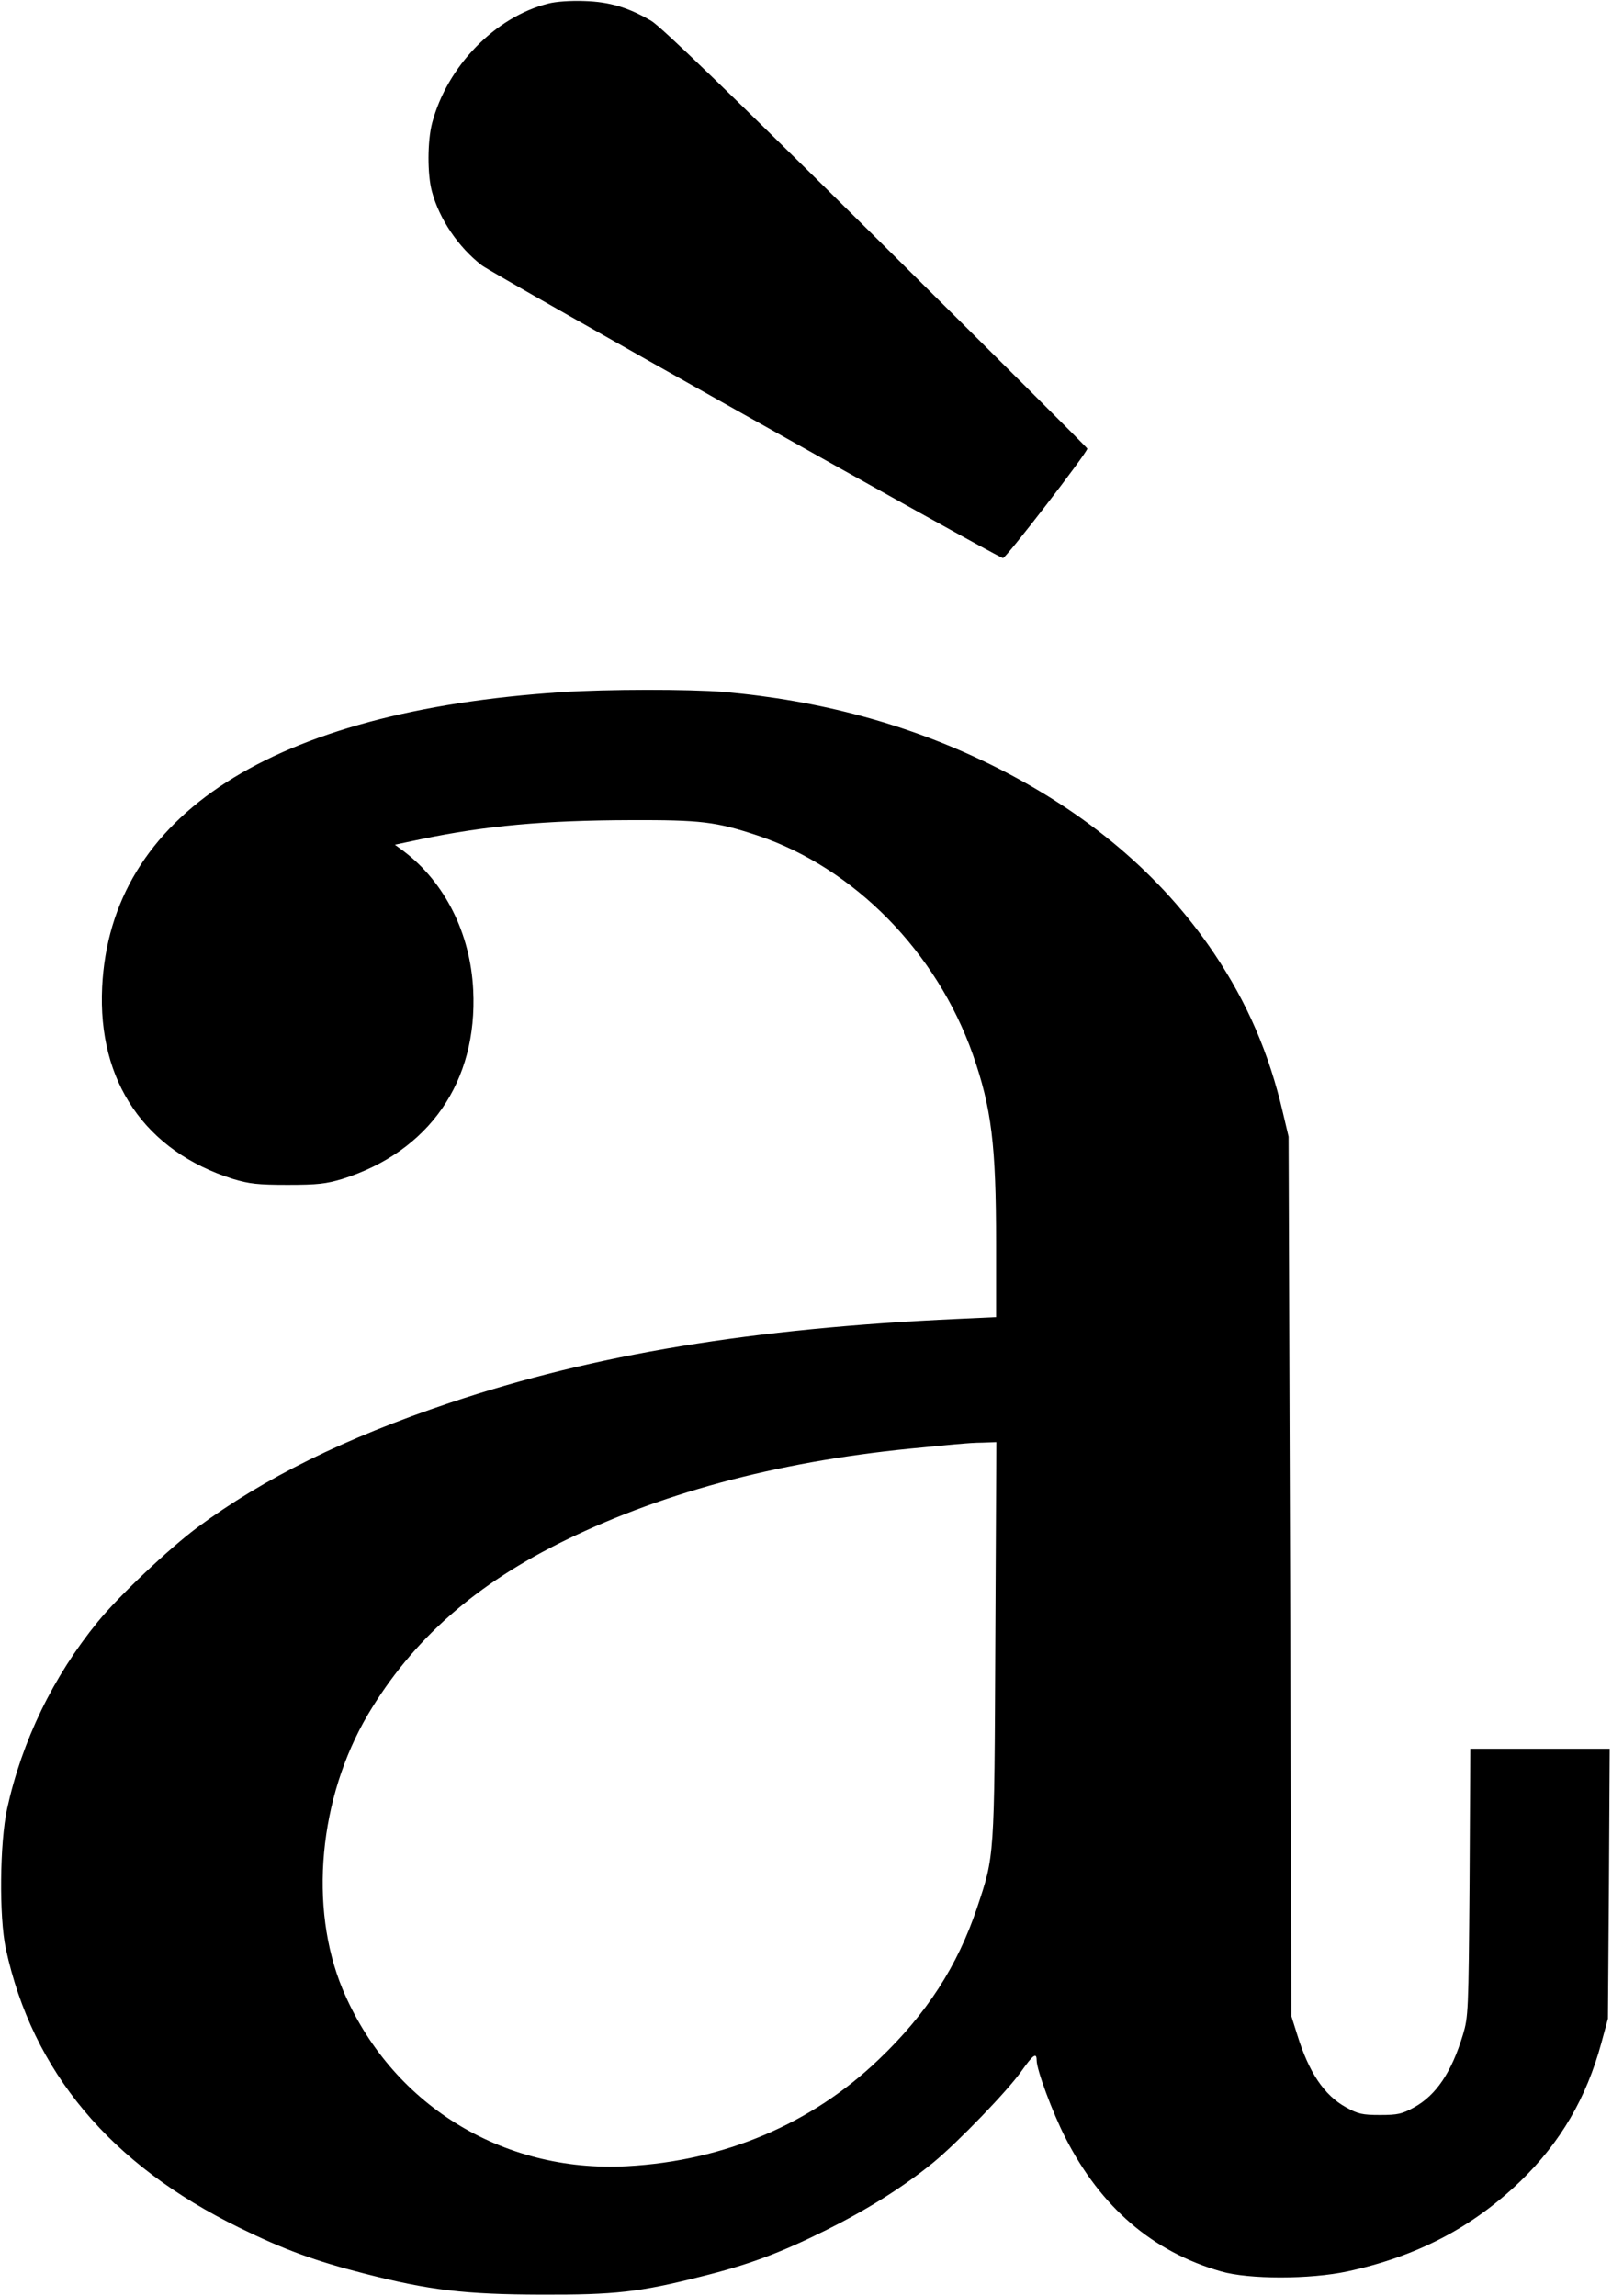 <?xml version="1.0" standalone="no"?>
<!DOCTYPE svg PUBLIC "-//W3C//DTD SVG 20010904//EN"
 "http://www.w3.org/TR/2001/REC-SVG-20010904/DTD/svg10.dtd">
<svg version="1.0" xmlns="http://www.w3.org/2000/svg"
 width="636pt" height="906pt" viewBox="0 0 636 906"
 preserveAspectRatio="xMidYMid meet">
<g transform="translate(0,906) scale(0.1,-0.1)"
fill="#000000" stroke="none">
<path d="M2163 9046 c-210 -53 -399 -248 -458 -471 -19 -73 -19 -203 -1 -270
29 -109 104 -220 197 -292 46 -35 2022 -1146 2056 -1155 10 -3 333 416 333
432 0 3 -375 377 -833 831 -584 578 -849 834 -888 857 -91 53 -164 75 -264 78
-52 2 -112 -2 -142 -10z"/>
<path d="M2215 6329 c-1142 -75 -1779 -485 -1812 -1164 -18 -373 170 -648 517
-757 64 -19 96 -23 215 -23 119 0 151 4 215 23 343 108 535 384 517 746 -11
224 -112 425 -275 548 l-34 25 104 22 c255 53 487 74 823 75 281 1 339 -6 505
-61 380 -128 705 -458 848 -863 74 -212 92 -357 92 -748 l0 -289 -152 -7
c-809 -37 -1431 -139 -2003 -331 -414 -139 -734 -297 -998 -493 -111 -83 -308
-269 -392 -372 -175 -215 -298 -468 -357 -737 -29 -134 -32 -426 -5 -552 105
-485 412 -852 922 -1101 177 -87 299 -131 490 -180 260 -67 400 -83 700 -84
292 -1 388 10 629 71 190 47 313 93 496 184 164 82 304 170 423 267 96 79 293
283 347 360 46 65 60 75 60 43 0 -38 63 -207 113 -305 140 -275 345 -451 614
-528 110 -32 351 -32 500 0 273 59 492 173 682 356 158 153 260 328 319 545
l26 96 4 533 3 532 -275 0 -275 0 -3 -527 c-4 -512 -5 -530 -26 -601 -45 -149
-106 -239 -193 -287 -47 -26 -64 -30 -134 -30 -70 0 -87 4 -134 30 -87 48
-147 138 -193 287 l-23 73 -5 1735 -6 1735 -22 93 c-55 237 -141 435 -271 629
-209 311 -505 561 -886 748 -320 157 -672 252 -1050 285 -136 11 -461 11 -640
-1z m1712 -3741 c-4 -867 -3 -848 -72 -1055 -77 -230 -199 -419 -388 -599
-265 -254 -609 -400 -993 -421 -495 -27 -934 247 -1123 700 -133 322 -93 753
100 1081 176 297 426 517 784 691 399 194 866 315 1405 364 63 6 131 13 150
14 19 2 59 5 88 5 l53 2 -4 -782z"/>
</g>
</svg>
